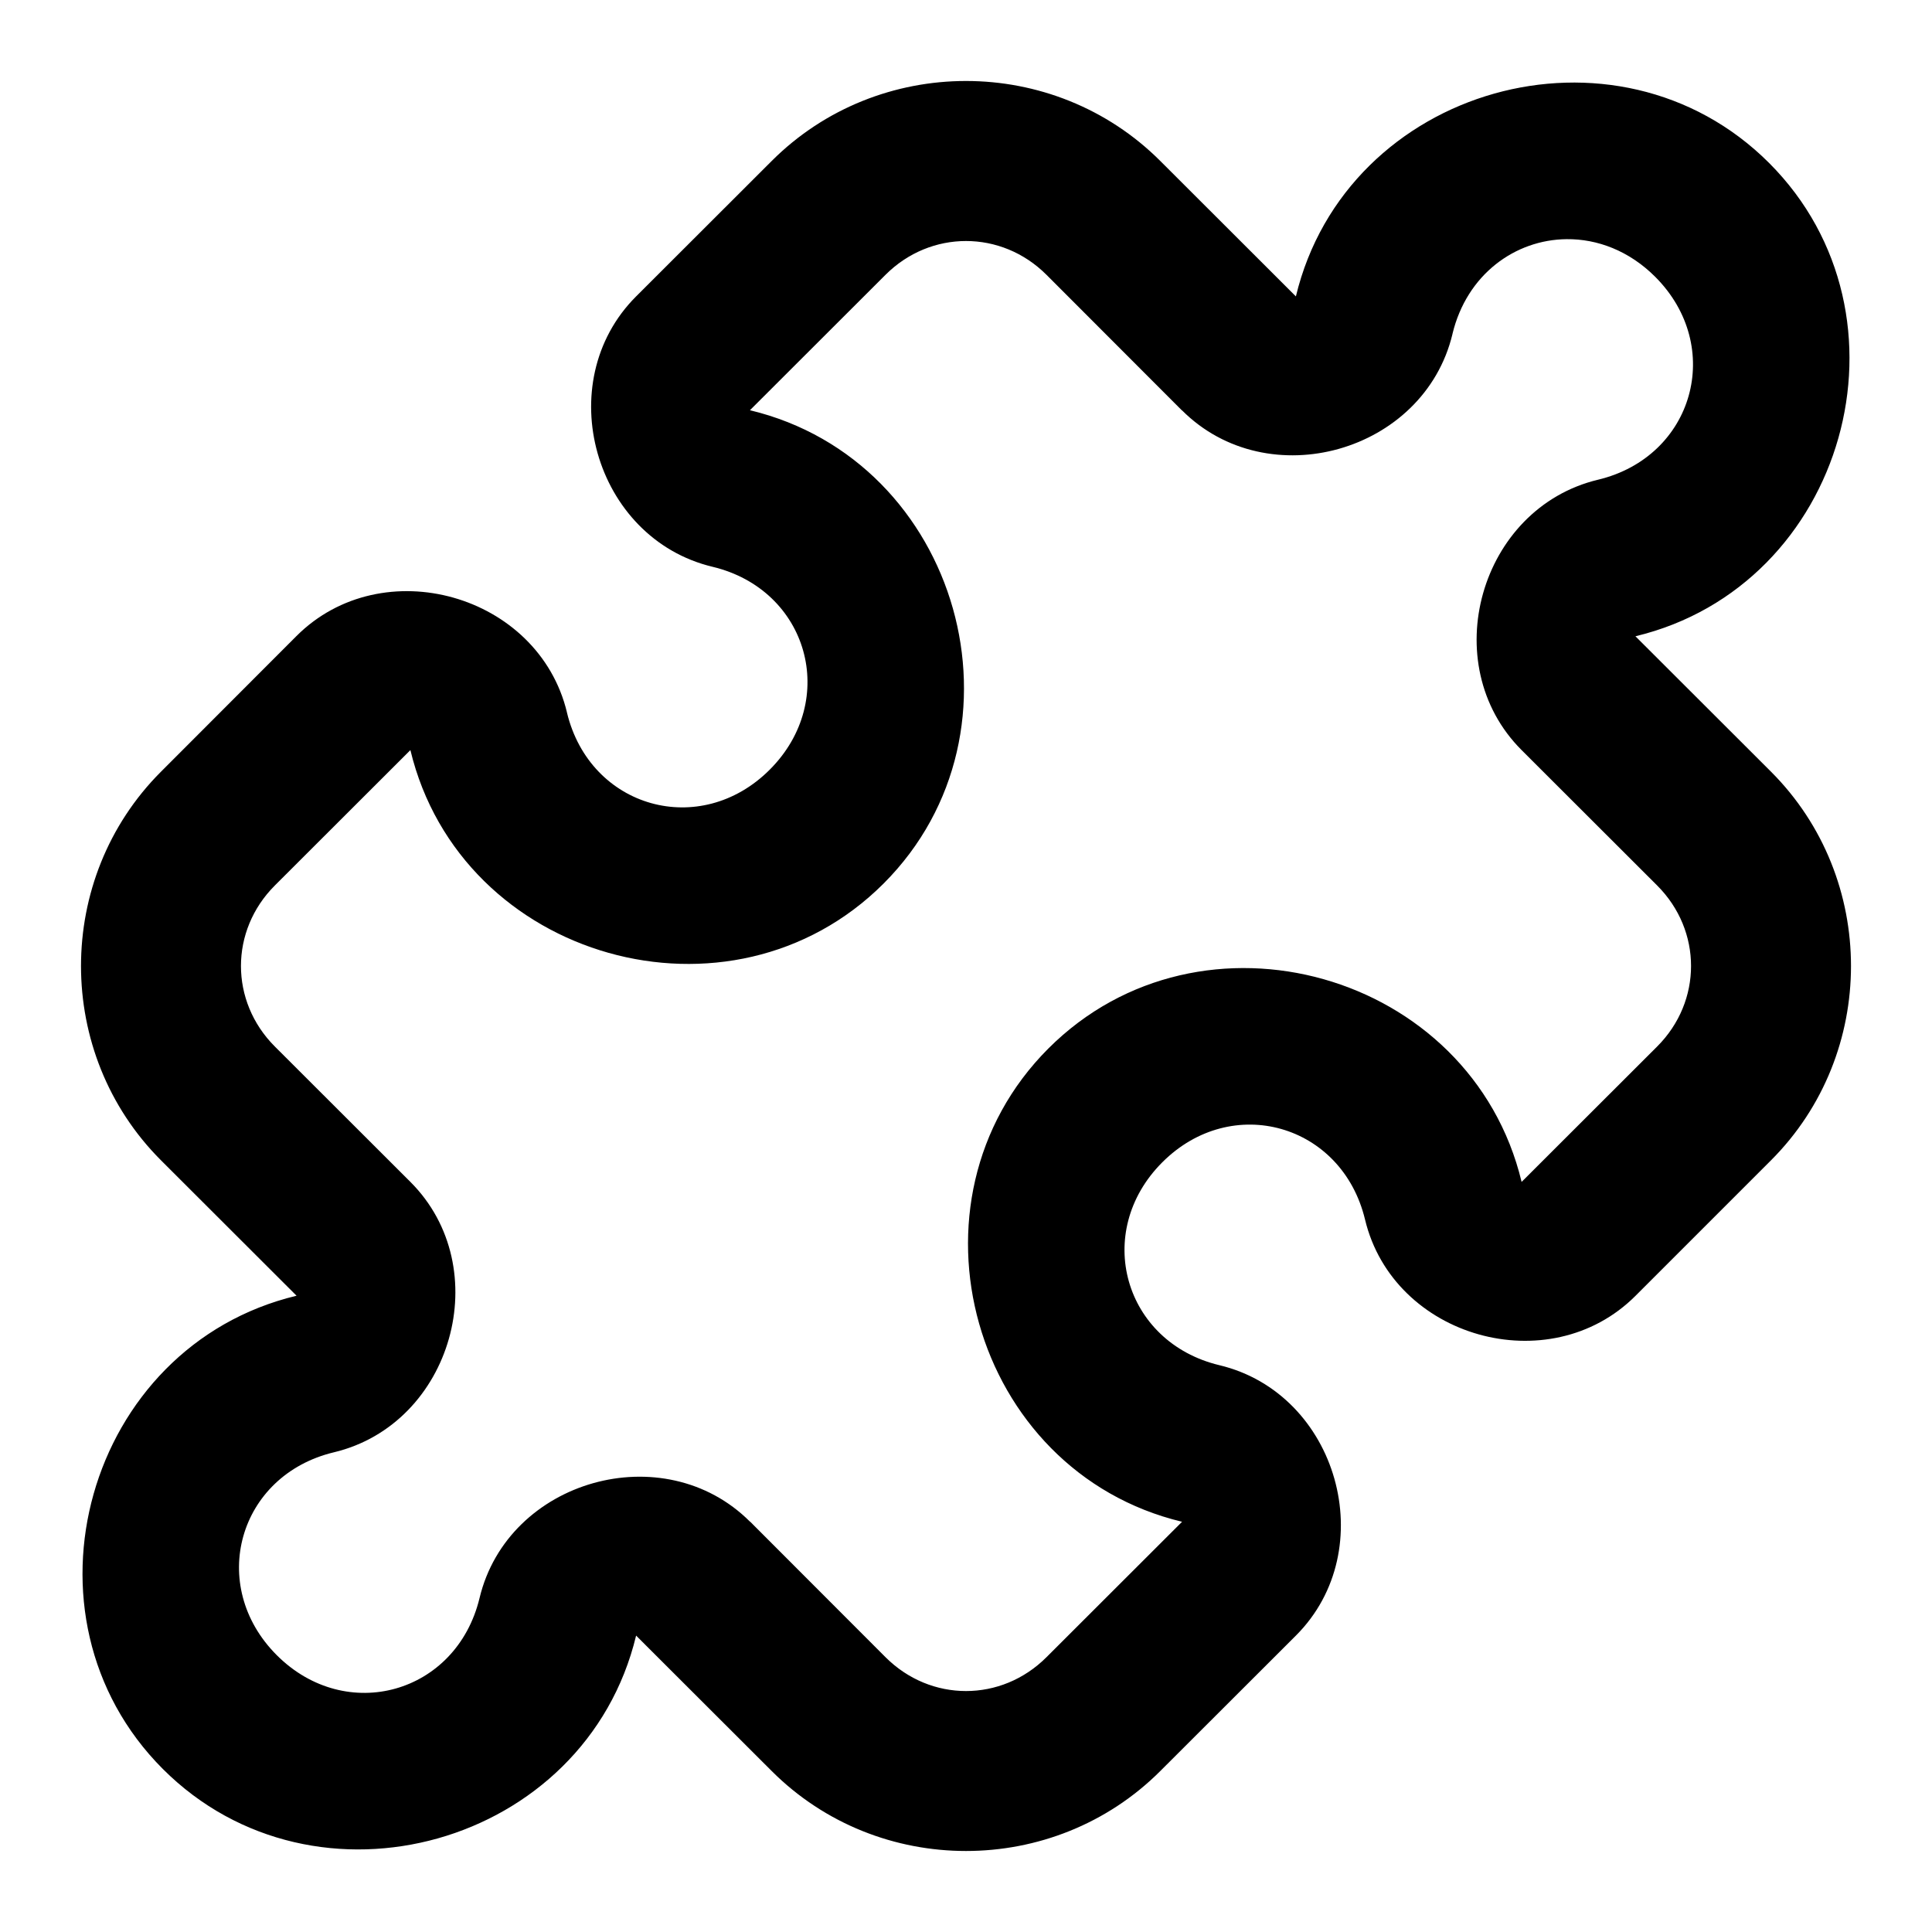 <?xml version="1.0" encoding="UTF-8" standalone="no"?>
<svg xmlns="http://www.w3.org/2000/svg" xmlns:svg="http://www.w3.org/2000/svg" width="24" height="24" viewBox="0 0 24 24" fill="currentColor" tags="component,module,part,piece" categories="development,gaming">
  <path d="M 12 1.006 C 11.124 1.006 10.248 1.338 9.586 2 L 7.902 3.682 C 6.832 4.751 7.38 6.689 8.852 7.041 C 10.041 7.326 10.427 8.695 9.562 9.561 C 8.698 10.425 7.33 10.04 7.043 8.852 L 7.043 8.85 C 6.69 7.38 4.75 6.833 3.682 7.902 L 2 9.586 C 0.675 10.911 0.675 13.089 2 14.414 L 3.684 16.096 C 1.073 16.722 0.126 20.076 2.023 21.975 C 3.921 23.873 7.275 22.928 7.902 20.318 L 9.586 22 C 10.911 23.325 13.089 23.325 14.414 22 L 16.098 20.318 C 17.168 19.249 16.62 17.311 15.148 16.959 C 13.959 16.674 13.573 15.305 14.438 14.439 C 15.302 13.574 16.671 13.961 16.957 15.15 C 17.31 16.62 19.247 17.166 20.316 16.098 L 22 14.414 C 23.325 13.089 23.325 10.911 22 9.586 L 20.316 7.904 C 22.927 7.278 23.874 3.924 21.977 2.025 C 20.079 0.127 16.725 1.072 16.098 3.682 L 14.414 2 C 13.752 1.338 12.876 1.006 12 1.006 z M 19.461 2.971 C 19.843 2.967 20.238 3.115 20.562 3.439 C 21.427 4.305 21.041 5.674 19.852 5.959 C 18.38 6.311 17.832 8.249 18.902 9.318 L 20.586 11 C 21.147 11.561 21.147 12.439 20.586 13 L 18.902 14.682 C 18.275 12.072 14.921 11.127 13.023 13.025 C 11.126 14.924 12.073 18.278 14.684 18.904 L 13 20.586 C 12.439 21.147 11.561 21.147 11 20.586 L 9.318 18.902 L 9.316 18.902 C 8.247 17.834 6.309 18.381 5.957 19.852 C 5.67 21.04 4.302 21.425 3.438 20.561 C 2.573 19.695 2.959 18.326 4.148 18.041 C 5.62 17.689 6.168 15.751 5.098 14.682 L 3.414 13 C 2.853 12.439 2.853 11.561 3.414 11 L 5.098 9.318 C 5.725 11.928 9.079 12.873 10.977 10.975 C 12.874 9.076 11.927 5.722 9.316 5.096 L 11 3.414 C 11.28 3.134 11.64 2.994 12 2.994 C 12.36 2.994 12.72 3.134 13 3.414 L 14.682 5.098 L 14.684 5.098 C 15.753 6.166 17.69 5.62 18.043 4.15 L 18.043 4.148 C 18.222 3.406 18.824 2.977 19.461 2.971 z "/>
</svg>
